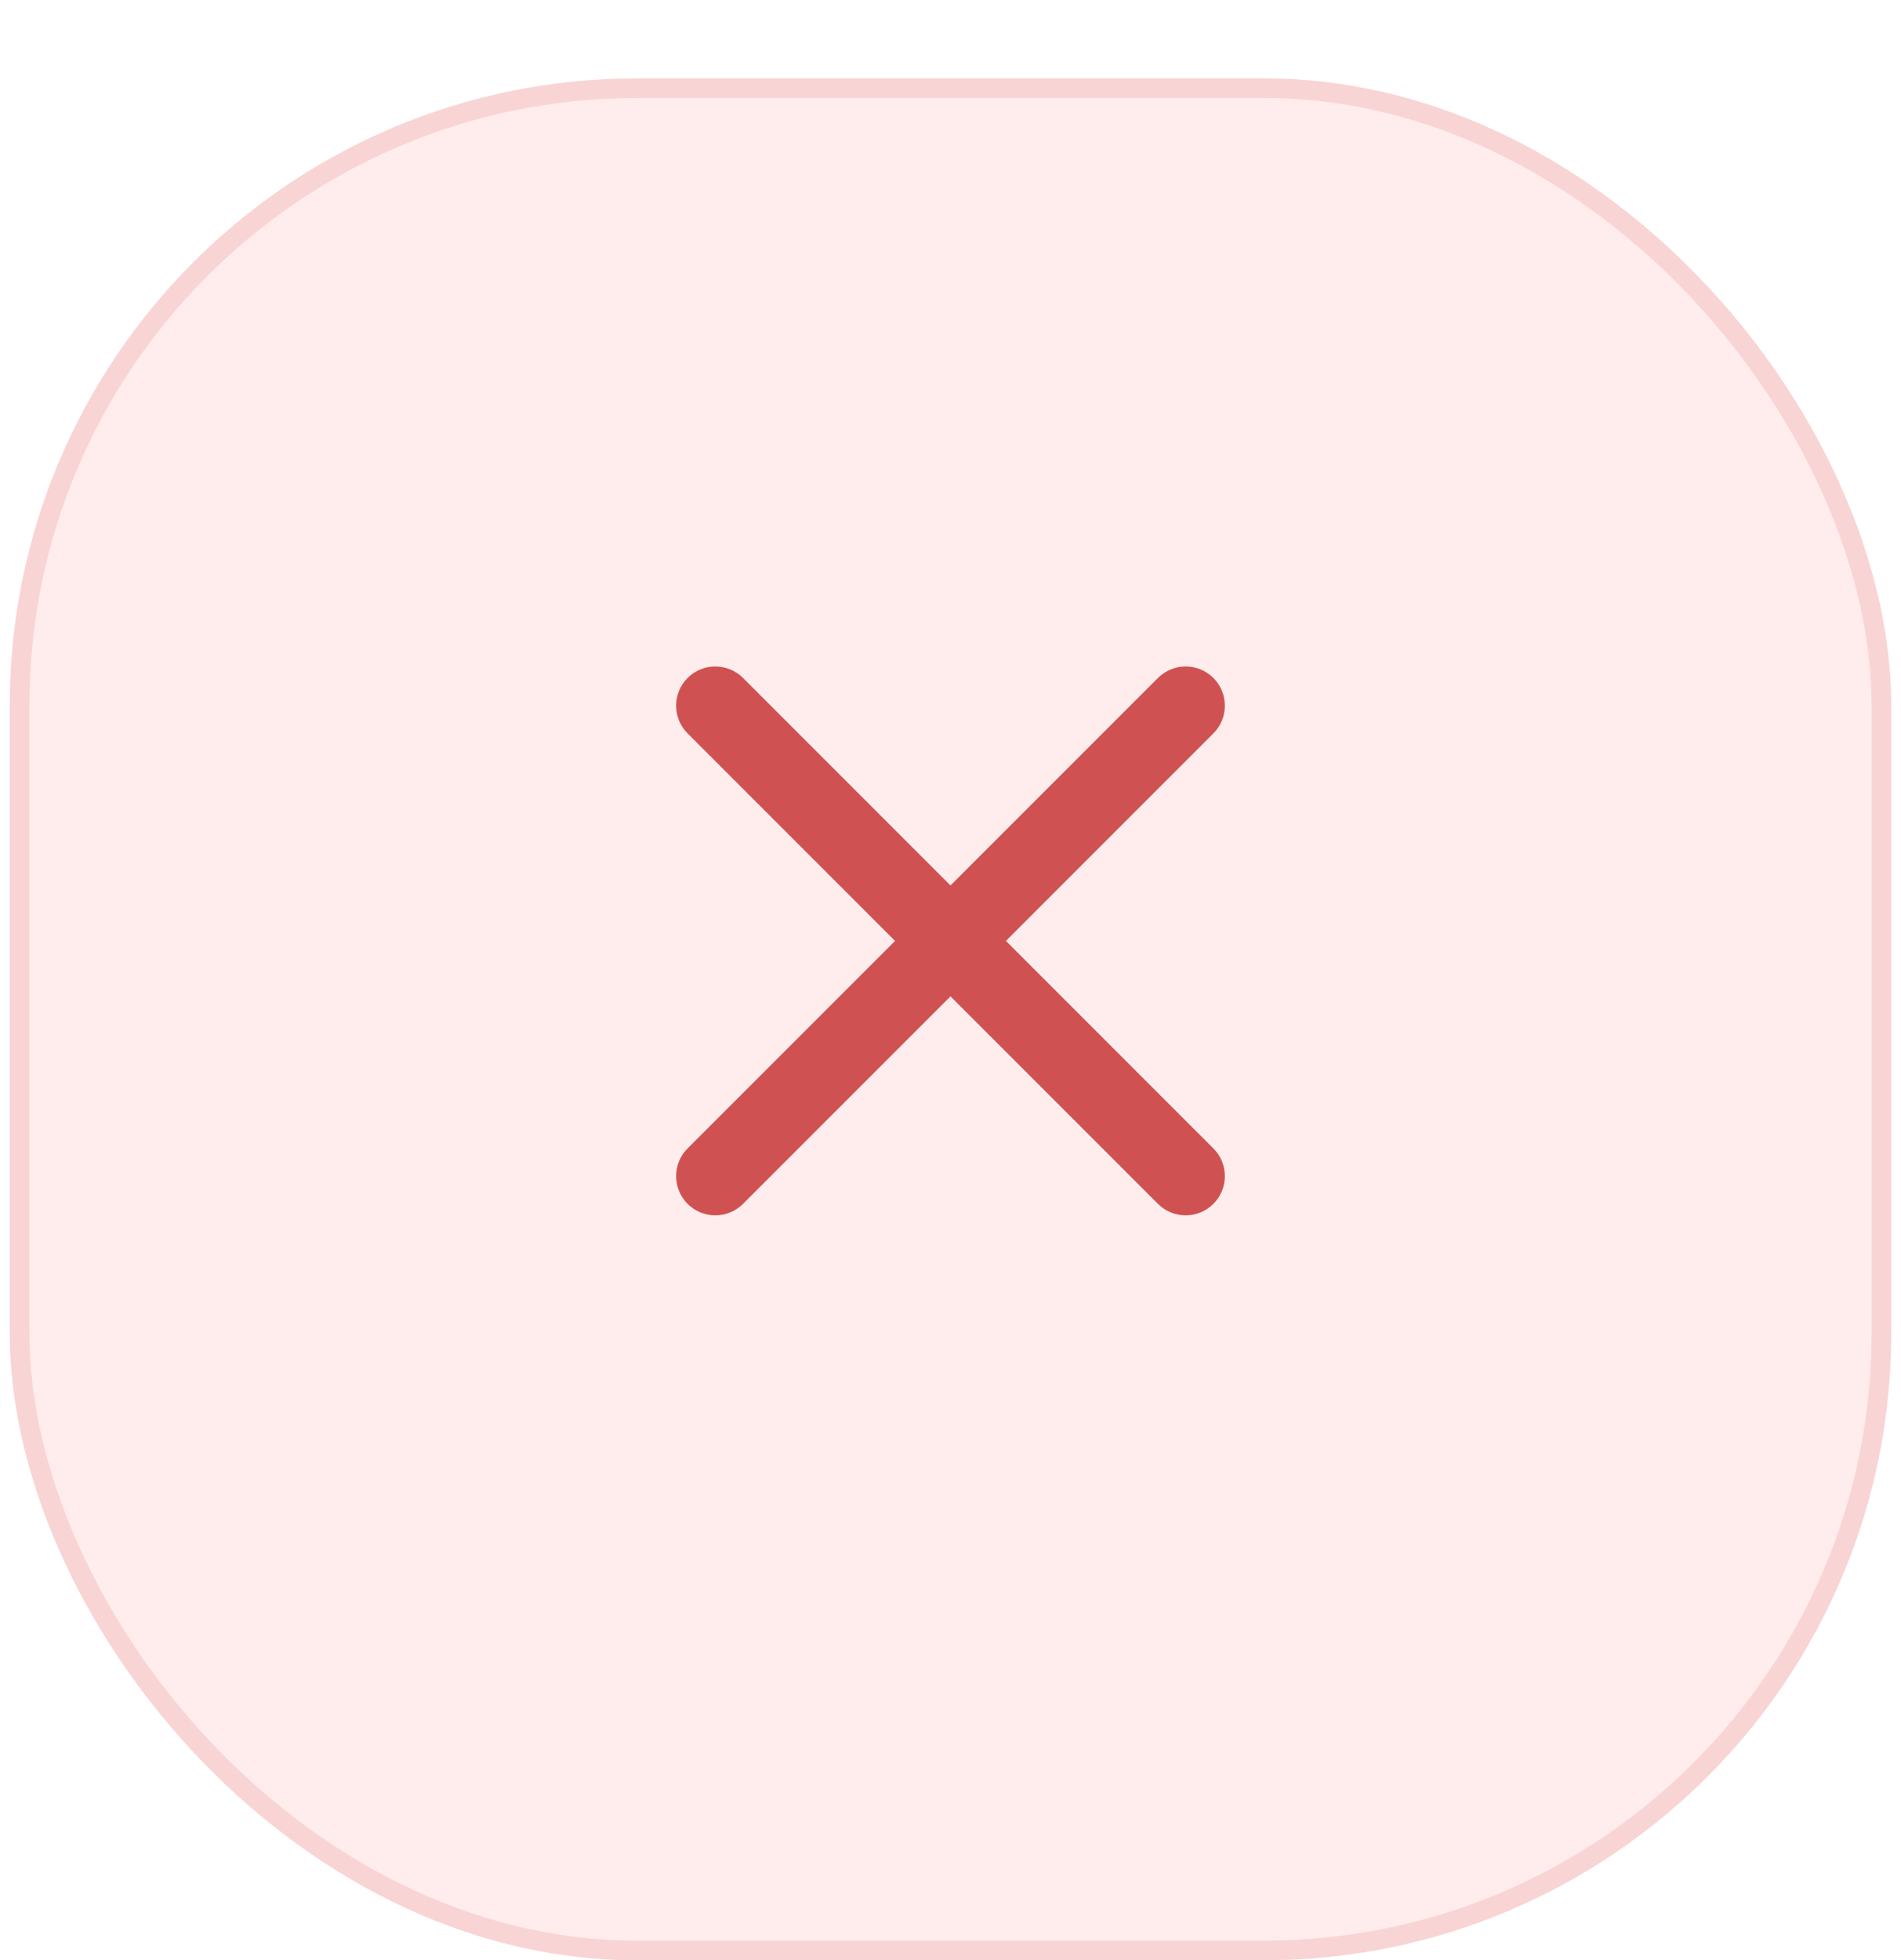 <svg width="97" height="100" viewBox="0 0 97 100" fill="none" xmlns="http://www.w3.org/2000/svg">
<g filter="url(#filter0_d_88_3269)">
<rect x="0.5" width="96" height="96" rx="32" fill="#FFECEC"/>
<rect x="1" y="0.5" width="95" height="95" rx="31.5" stroke="#F9D4D4"/>
</g>
<path d="M61.914 37.414C62.695 36.633 62.695 35.367 61.914 34.586C61.133 33.805 59.866 33.805 59.085 34.586L61.914 37.414ZM35.085 58.586C34.304 59.367 34.304 60.633 35.085 61.414C35.866 62.195 37.133 62.195 37.914 61.414L35.085 58.586ZM59.085 61.414C59.866 62.195 61.133 62.195 61.914 61.414C62.695 60.633 62.695 59.367 61.914 58.586L59.085 61.414ZM37.914 34.586C37.133 33.805 35.866 33.805 35.085 34.586C34.304 35.367 34.304 36.633 35.085 37.414L37.914 34.586ZM59.085 34.586L35.085 58.586L37.914 61.414L61.914 37.414L59.085 34.586ZM61.914 58.586L37.914 34.586L35.085 37.414L59.085 61.414L61.914 58.586Z" fill="#D05151"/>
<defs>
<filter id="filter0_d_88_3269" x="0.5" y="0" width="96" height="100" filterUnits="userSpaceOnUse" color-interpolation-filters="sRGB">
<feFlood flood-opacity="0" result="BackgroundImageFix"/>
<feColorMatrix in="SourceAlpha" type="matrix" values="0 0 0 0 0 0 0 0 0 0 0 0 0 0 0 0 0 0 127 0" result="hardAlpha"/>
<feOffset dy="4"/>
<feComposite in2="hardAlpha" operator="out"/>
<feColorMatrix type="matrix" values="0 0 0 0 0.976 0 0 0 0 0.831 0 0 0 0 0.831 0 0 0 1 0"/>
<feBlend mode="normal" in2="BackgroundImageFix" result="effect1_dropShadow_88_3269"/>
<feBlend mode="normal" in="SourceGraphic" in2="effect1_dropShadow_88_3269" result="shape"/>
</filter>
</defs>
</svg>
